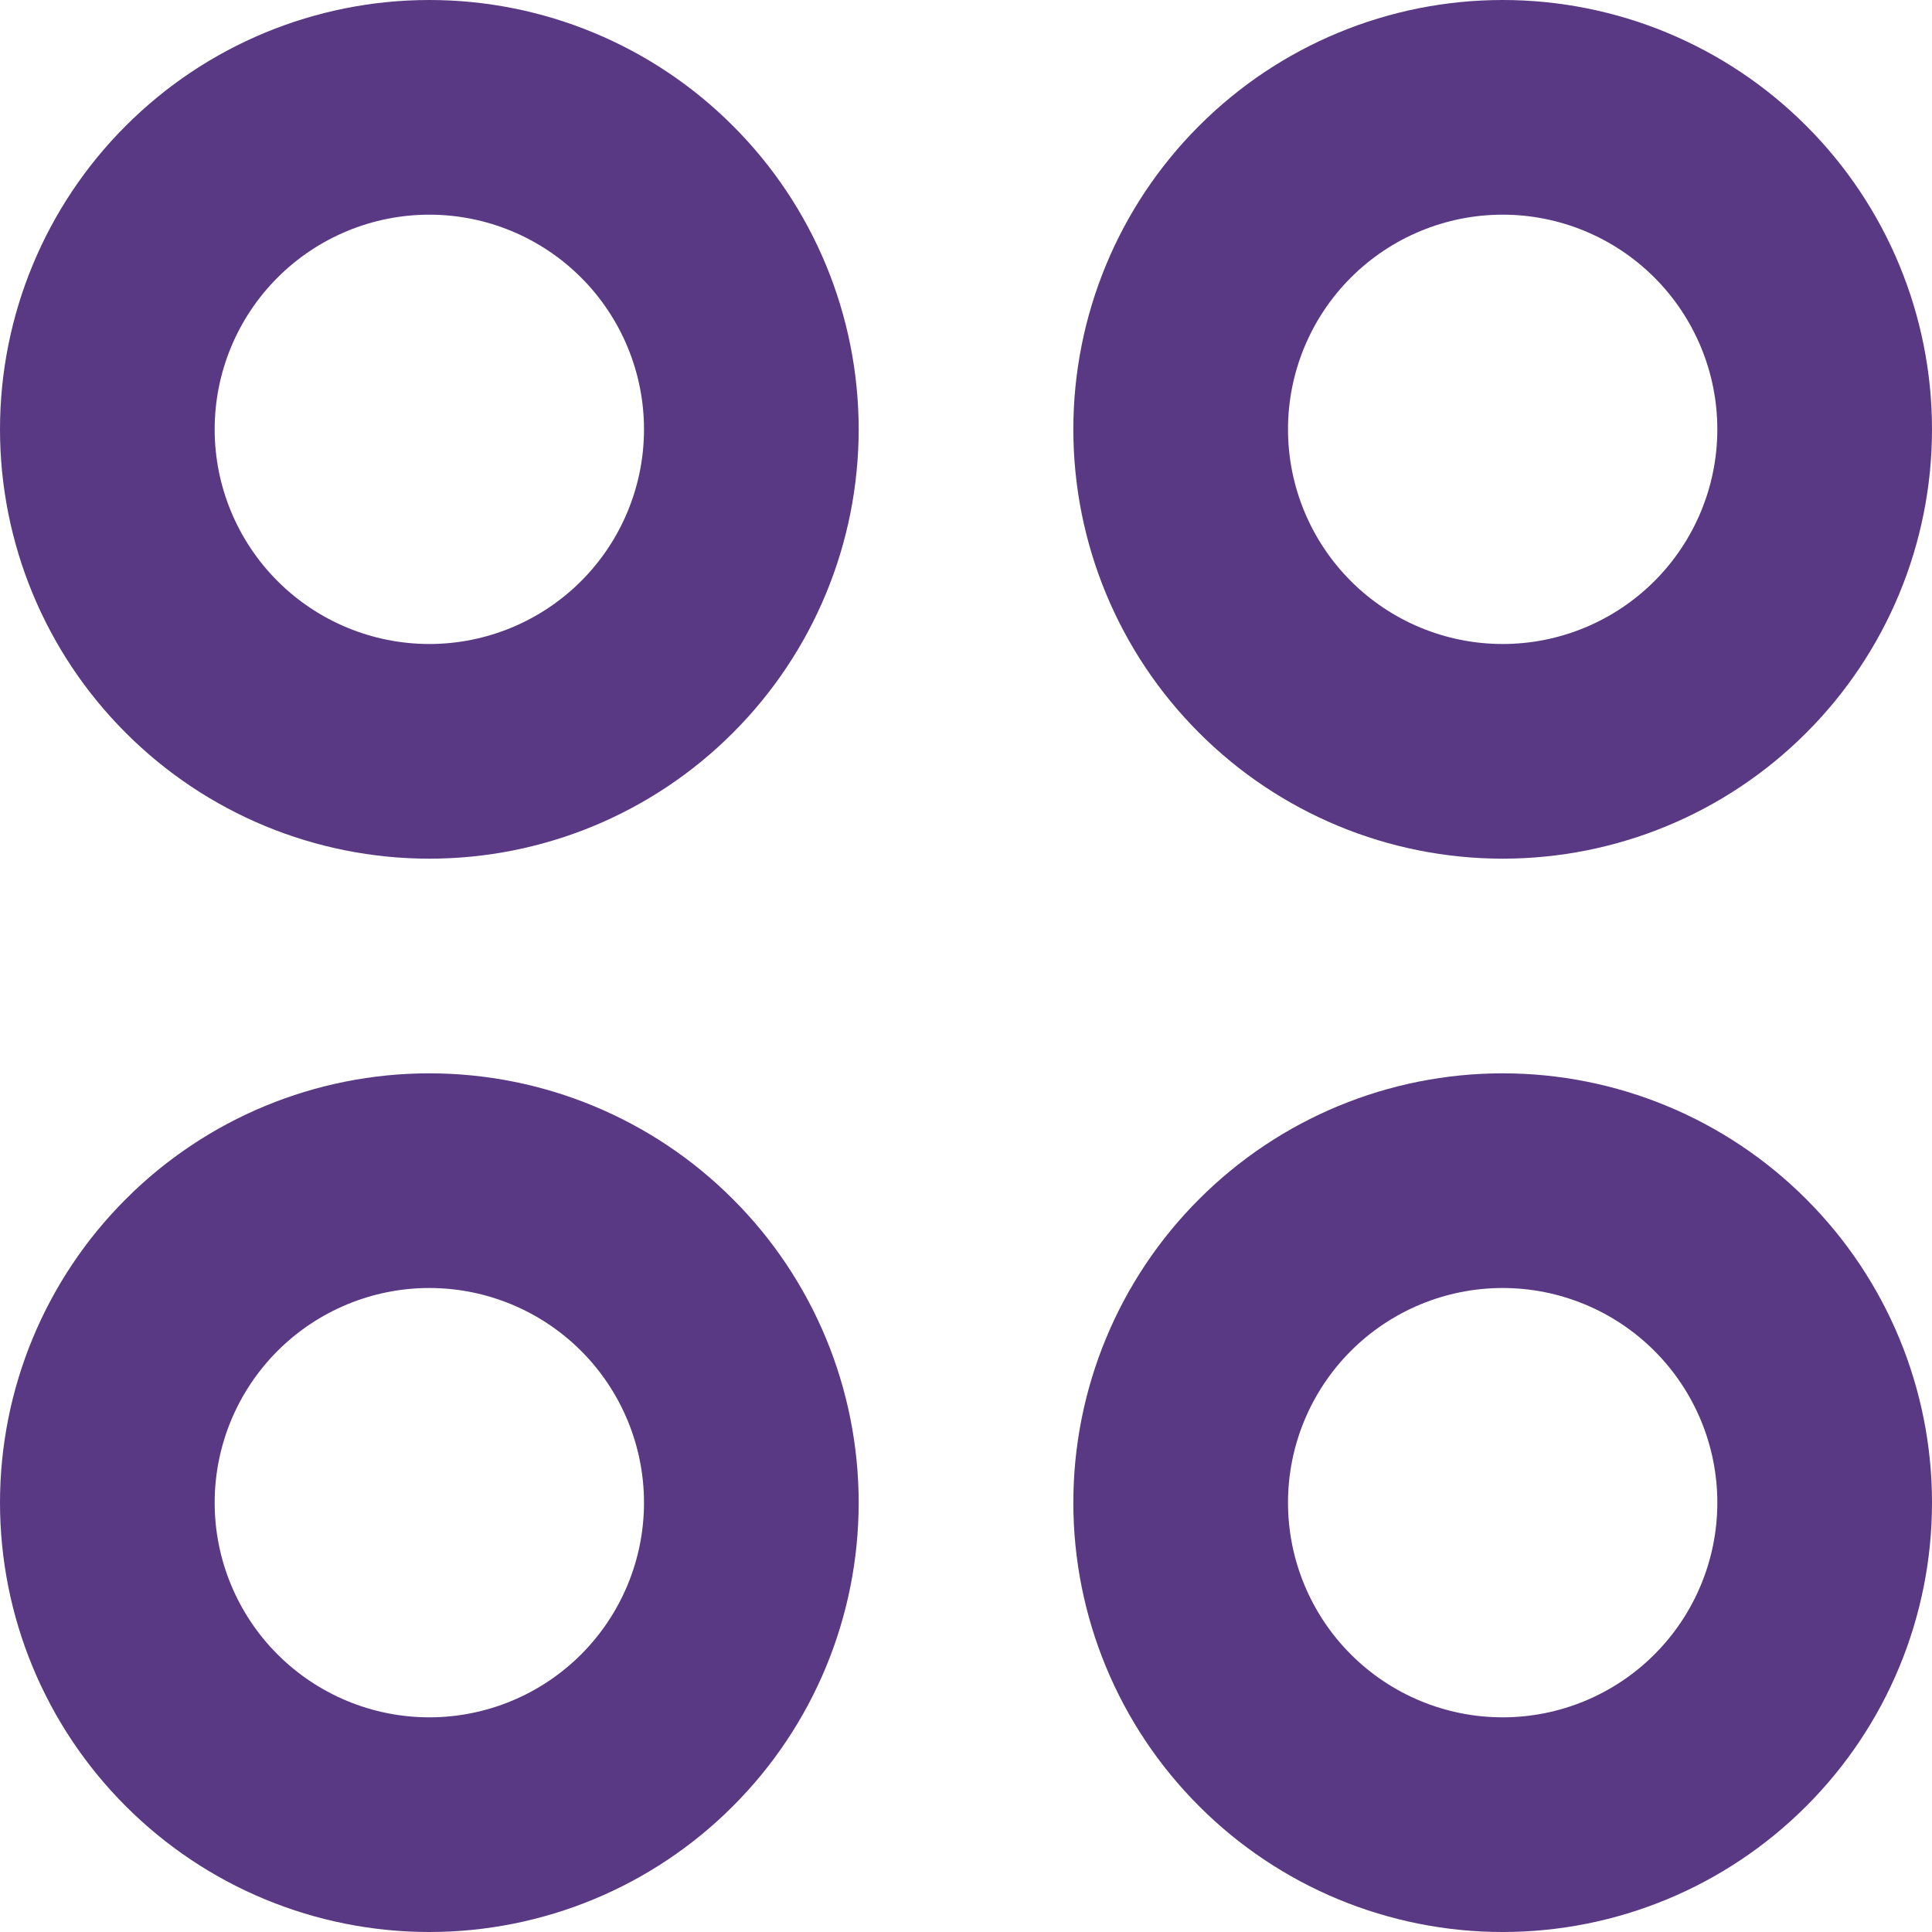 <svg width="18" height="18" viewBox="0 0 18 18" fill="none" xmlns="http://www.w3.org/2000/svg">
<path fill-rule="evenodd" clip-rule="evenodd" d="M4 0C2.939 0 1.922 0.421 1.172 1.172C0.421 1.922 0 2.939 0 4C0 5.061 0.421 6.078 1.172 6.828C1.922 7.579 2.939 8 4 8C5.061 8 6.078 7.579 6.828 6.828C7.579 6.078 8 5.061 8 4C8 2.939 7.579 1.922 6.828 1.172C6.078 0.421 5.061 0 4 0ZM2 4C2 3.47 2.211 2.961 2.586 2.586C2.961 2.211 3.47 2 4 2C4.53 2 5.039 2.211 5.414 2.586C5.789 2.961 6 3.47 6 4C6 4.53 5.789 5.039 5.414 5.414C5.039 5.789 4.53 6 4 6C3.47 6 2.961 5.789 2.586 5.414C2.211 5.039 2 4.53 2 4ZM4 10C2.939 10 1.922 10.421 1.172 11.172C0.421 11.922 0 12.939 0 14C0 15.061 0.421 16.078 1.172 16.828C1.922 17.579 2.939 18 4 18C5.061 18 6.078 17.579 6.828 16.828C7.579 16.078 8 15.061 8 14C8 12.939 7.579 11.922 6.828 11.172C6.078 10.421 5.061 10 4 10ZM2 14C2 13.47 2.211 12.961 2.586 12.586C2.961 12.211 3.47 12 4 12C4.53 12 5.039 12.211 5.414 12.586C5.789 12.961 6 13.47 6 14C6 14.53 5.789 15.039 5.414 15.414C5.039 15.789 4.53 16 4 16C3.47 16 2.961 15.789 2.586 15.414C2.211 15.039 2 14.53 2 14ZM10 4C10 2.939 10.421 1.922 11.172 1.172C11.922 0.421 12.939 0 14 0C15.061 0 16.078 0.421 16.828 1.172C17.579 1.922 18 2.939 18 4C18 5.061 17.579 6.078 16.828 6.828C16.078 7.579 15.061 8 14 8C12.939 8 11.922 7.579 11.172 6.828C10.421 6.078 10 5.061 10 4ZM14 2C13.47 2 12.961 2.211 12.586 2.586C12.211 2.961 12 3.47 12 4C12 4.53 12.211 5.039 12.586 5.414C12.961 5.789 13.47 6 14 6C14.53 6 15.039 5.789 15.414 5.414C15.789 5.039 16 4.53 16 4C16 3.47 15.789 2.961 15.414 2.586C15.039 2.211 14.53 2 14 2ZM14 10C12.939 10 11.922 10.421 11.172 11.172C10.421 11.922 10 12.939 10 14C10 15.061 10.421 16.078 11.172 16.828C11.922 17.579 12.939 18 14 18C15.061 18 16.078 17.579 16.828 16.828C17.579 16.078 18 15.061 18 14C18 12.939 17.579 11.922 16.828 11.172C16.078 10.421 15.061 10 14 10ZM12 14C12 13.47 12.211 12.961 12.586 12.586C12.961 12.211 13.47 12 14 12C14.53 12 15.039 12.211 15.414 12.586C15.789 12.961 16 13.47 16 14C16 14.53 15.789 15.039 15.414 15.414C15.039 15.789 14.53 16 14 16C13.47 16 12.961 15.789 12.586 15.414C12.211 15.039 12 14.53 12 14Z" fill="#593983"/>
</svg>
